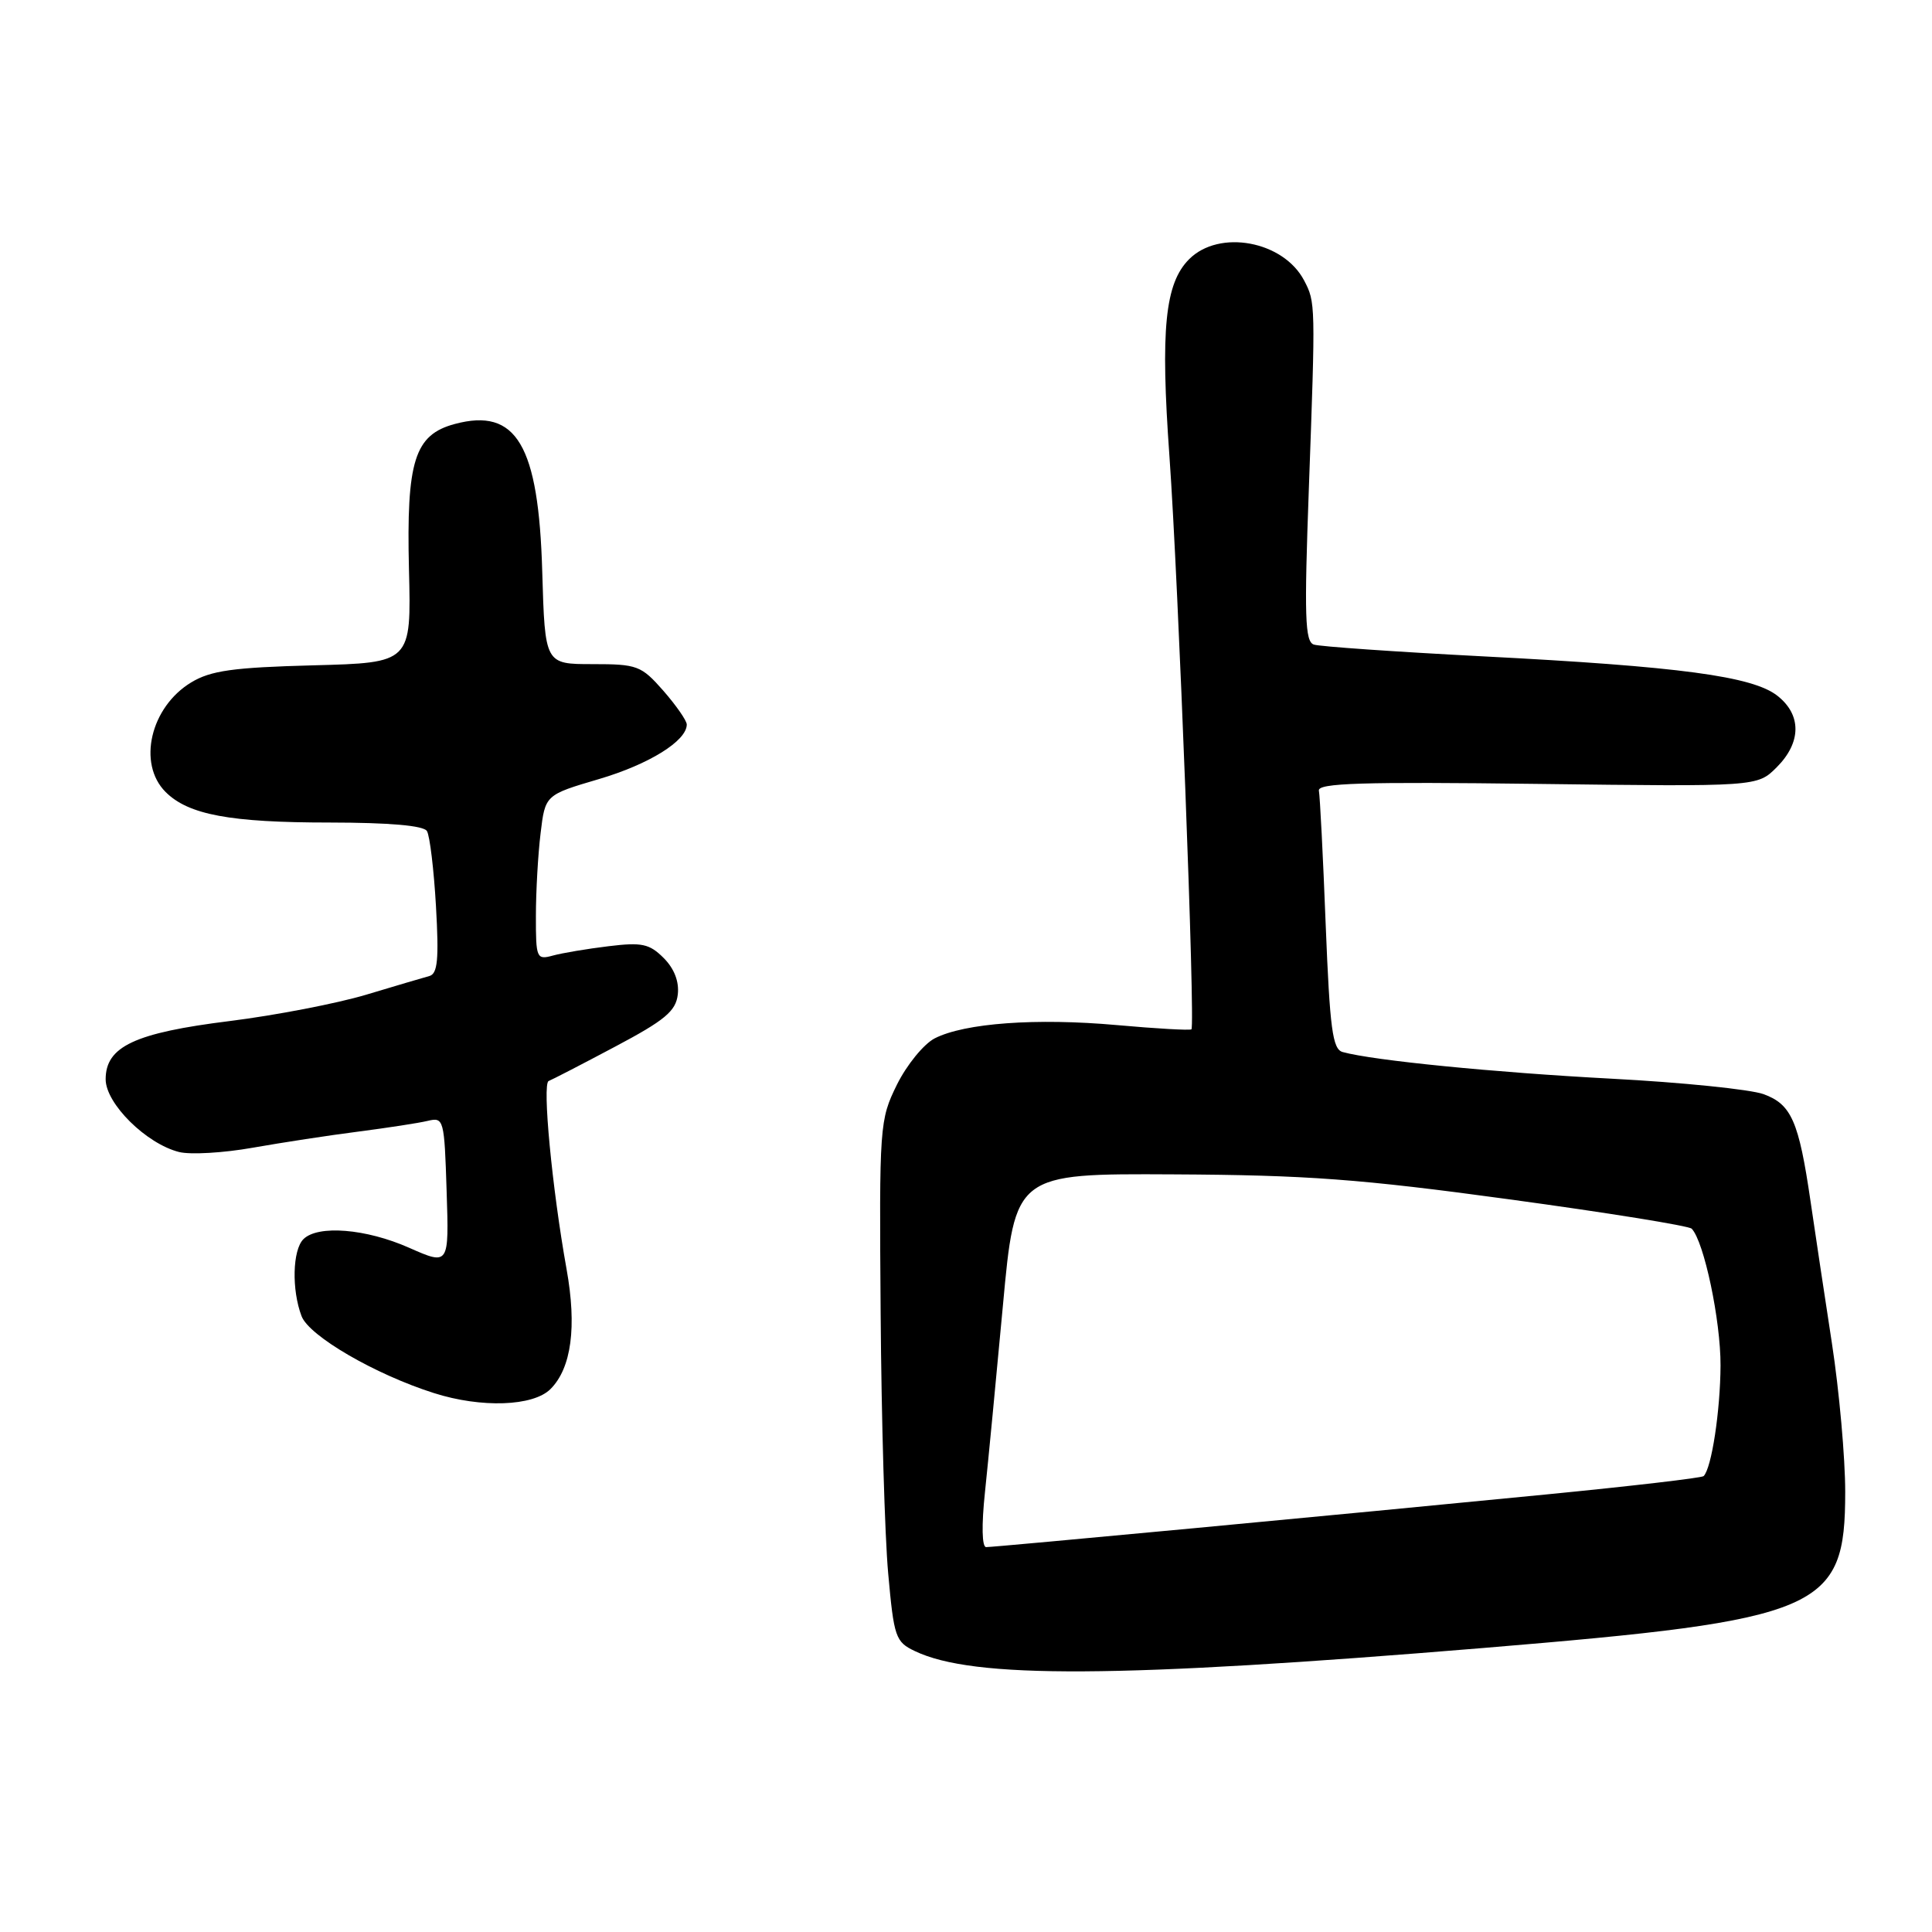 <?xml version="1.0" encoding="UTF-8" standalone="no"?>
<!DOCTYPE svg PUBLIC "-//W3C//DTD SVG 1.1//EN" "http://www.w3.org/Graphics/SVG/1.1/DTD/svg11.dtd" >
<svg xmlns="http://www.w3.org/2000/svg" xmlns:xlink="http://www.w3.org/1999/xlink" version="1.1" viewBox="0 0 256 256">
 <g >
 <path fill="currentColor"
d=" M 196.50 218.37 C 241.50 214.64 244.50 213.35 244.50 197.68 C 244.50 193.18 243.71 184.32 242.74 178.00 C 241.77 171.68 240.49 163.19 239.90 159.14 C 238.35 148.55 237.37 146.33 233.68 144.98 C 231.93 144.35 222.85 143.42 213.50 142.93 C 198.02 142.11 181.96 140.52 177.91 139.40 C 176.57 139.03 176.21 136.35 175.66 122.50 C 175.31 113.45 174.90 105.47 174.76 104.77 C 174.55 103.76 180.45 103.58 203.67 103.87 C 232.85 104.24 232.85 104.24 235.42 101.67 C 238.70 98.39 238.74 94.72 235.51 92.19 C 232.23 89.61 222.56 88.31 196.50 86.97 C 184.95 86.37 174.87 85.67 174.09 85.41 C 172.91 85.02 172.81 81.68 173.43 64.72 C 174.32 40.18 174.32 40.07 172.80 37.16 C 170.05 31.92 161.56 30.35 157.57 34.34 C 154.36 37.55 153.75 43.62 154.96 60.50 C 156.14 77.02 158.40 135.97 157.87 136.39 C 157.67 136.55 153.22 136.30 148.00 135.83 C 137.33 134.87 127.81 135.56 123.85 137.59 C 122.40 138.34 120.15 141.10 118.85 143.72 C 116.55 148.40 116.50 149.06 116.69 174.00 C 116.79 188.03 117.24 203.55 117.69 208.49 C 118.45 216.95 118.66 217.56 121.23 218.78 C 128.95 222.48 148.12 222.37 196.50 218.37 Z  M 72.94 184.06 C 75.72 181.28 76.45 175.82 75.07 168.15 C 73.15 157.45 71.83 143.56 72.70 143.24 C 73.14 143.07 77.10 141.03 81.50 138.69 C 88.11 135.19 89.55 133.98 89.81 131.78 C 90.01 130.07 89.34 128.34 87.94 126.94 C 86.05 125.05 85.05 124.84 80.63 125.38 C 77.81 125.72 74.49 126.28 73.25 126.62 C 71.10 127.21 71.00 126.97 71.01 121.37 C 71.01 118.14 71.29 113.21 71.63 110.42 C 72.24 105.33 72.24 105.33 79.37 103.23 C 86.01 101.27 91.00 98.17 91.00 96.00 C 91.00 95.49 89.60 93.48 87.90 91.53 C 84.96 88.19 84.45 88.00 78.50 88.00 C 72.21 88.00 72.21 88.00 71.85 75.75 C 71.37 58.94 68.43 53.99 60.26 56.18 C 54.92 57.61 53.84 61.07 54.19 75.47 C 54.50 87.82 54.50 87.82 41.50 88.16 C 30.88 88.44 27.92 88.86 25.34 90.42 C 19.94 93.68 18.18 101.18 21.94 104.94 C 24.96 107.96 30.49 108.99 43.69 108.99 C 51.60 109.00 56.13 109.39 56.57 110.12 C 56.95 110.73 57.49 115.22 57.77 120.10 C 58.17 127.12 57.99 129.03 56.89 129.33 C 56.12 129.54 52.35 130.65 48.50 131.81 C 44.65 132.96 36.54 134.53 30.47 135.29 C 17.84 136.86 14.00 138.67 14.00 143.01 C 14.00 146.23 19.38 151.56 23.74 152.65 C 25.23 153.02 29.61 152.77 33.48 152.08 C 37.34 151.40 43.65 150.43 47.50 149.94 C 51.35 149.44 55.48 148.81 56.68 148.52 C 58.80 148.01 58.88 148.30 59.18 157.83 C 59.50 167.67 59.50 167.67 54.22 165.34 C 48.50 162.80 42.11 162.29 40.20 164.20 C 38.76 165.64 38.63 170.91 39.96 174.40 C 40.96 177.03 49.71 182.12 57.50 184.59 C 63.77 186.59 70.65 186.35 72.94 184.06 Z  M 130.51 197.75 C 130.93 193.76 132.00 182.62 132.89 173.00 C 134.50 155.50 134.50 155.50 155.50 155.61 C 173.17 155.70 180.23 156.22 200.00 158.92 C 212.93 160.68 223.80 162.43 224.16 162.81 C 225.80 164.52 228.00 174.97 227.98 180.93 C 227.95 186.94 226.80 194.54 225.74 195.59 C 225.51 195.83 216.13 196.92 204.91 198.02 C 178.05 200.66 131.85 205.00 130.67 205.00 C 130.11 205.00 130.05 202.10 130.51 197.75 Z "/>
</g>
</svg>
